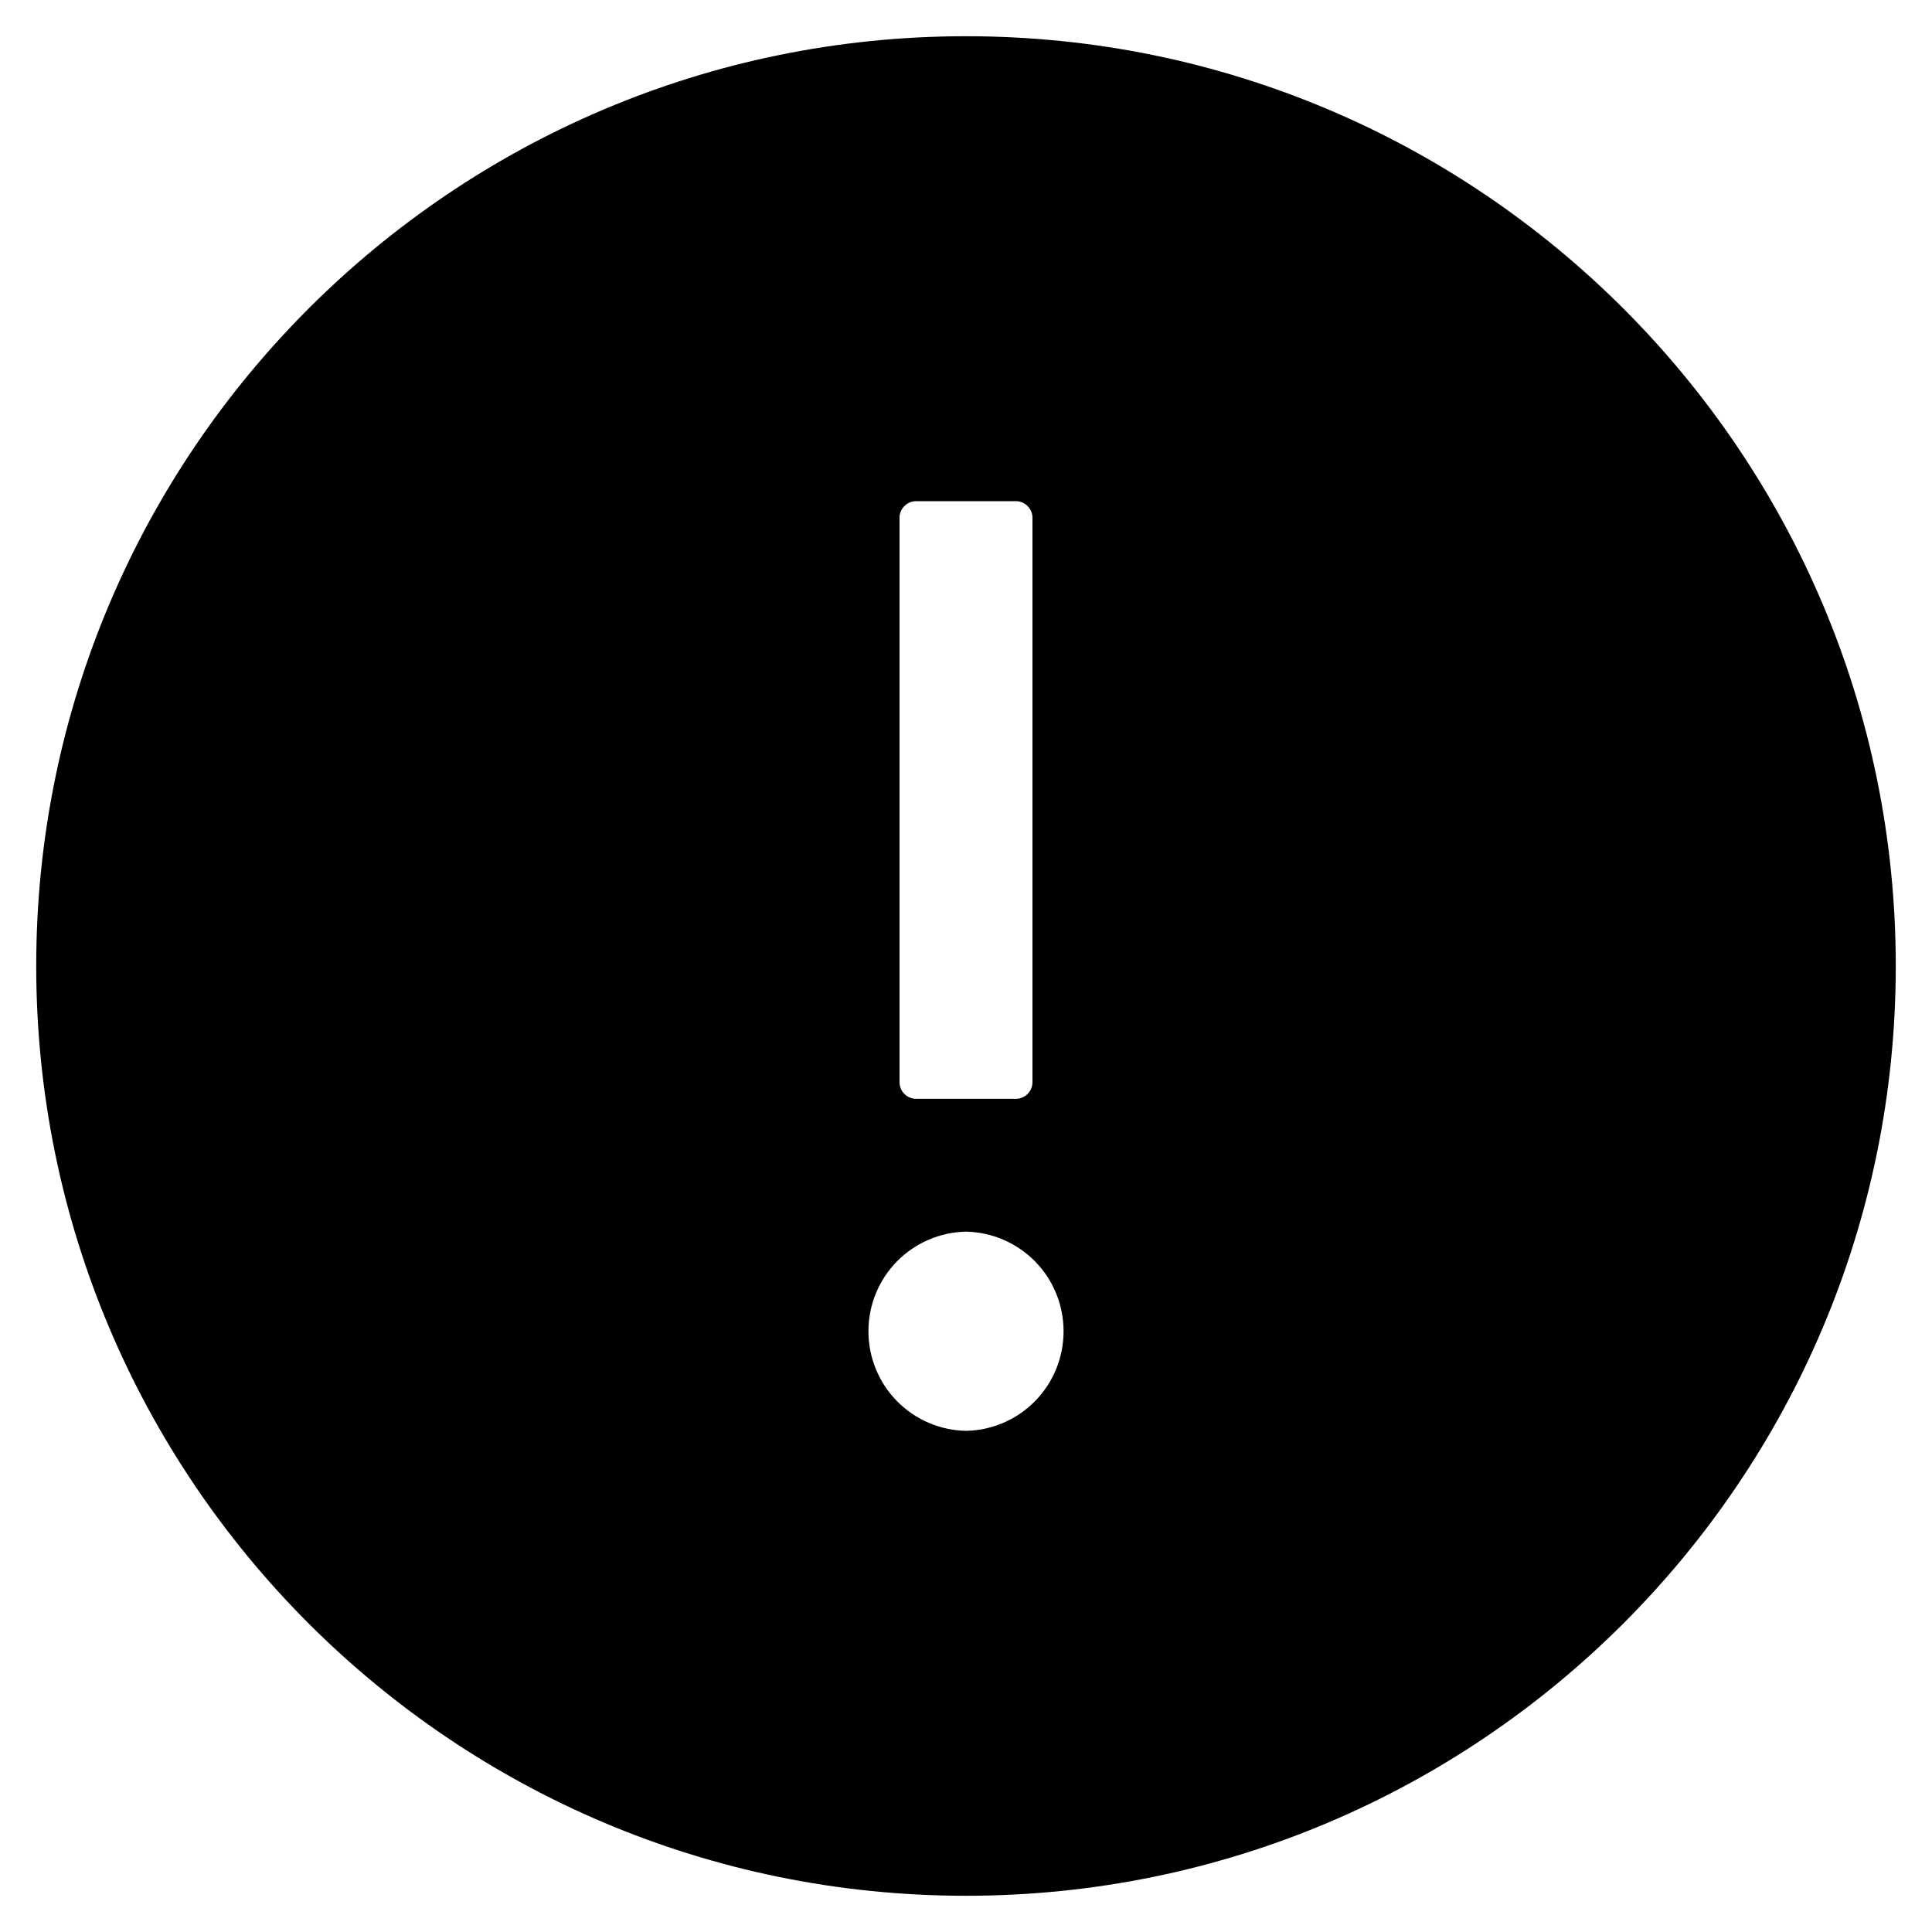 <svg viewBox="0 0 20 20" fill="none" xmlns="http://www.w3.org/2000/svg">
<path d="M10 0.375C4.685 0.375 0.375 4.685 0.375 10C0.375 15.315 4.685 19.625 10 19.625C15.315 19.625 19.625 15.315 19.625 10C19.625 4.685 15.315 0.375 10 0.375ZM9.312 5.359C9.312 5.265 9.39 5.188 9.484 5.188H10.516C10.61 5.188 10.688 5.265 10.688 5.359V11.203C10.688 11.298 10.61 11.375 10.516 11.375H9.484C9.39 11.375 9.312 11.298 9.312 11.203V5.359ZM10 14.812C9.73 14.807 9.473 14.696 9.284 14.503C9.095 14.31 8.99 14.051 8.99 13.781C8.99 13.511 9.095 13.252 9.284 13.059C9.473 12.867 9.73 12.755 10 12.75C10.27 12.755 10.527 12.867 10.716 13.059C10.905 13.252 11.01 13.511 11.01 13.781C11.01 14.051 10.905 14.31 10.716 14.503C10.527 14.696 10.27 14.807 10 14.812Z" fill="currentColor"/>
</svg>
